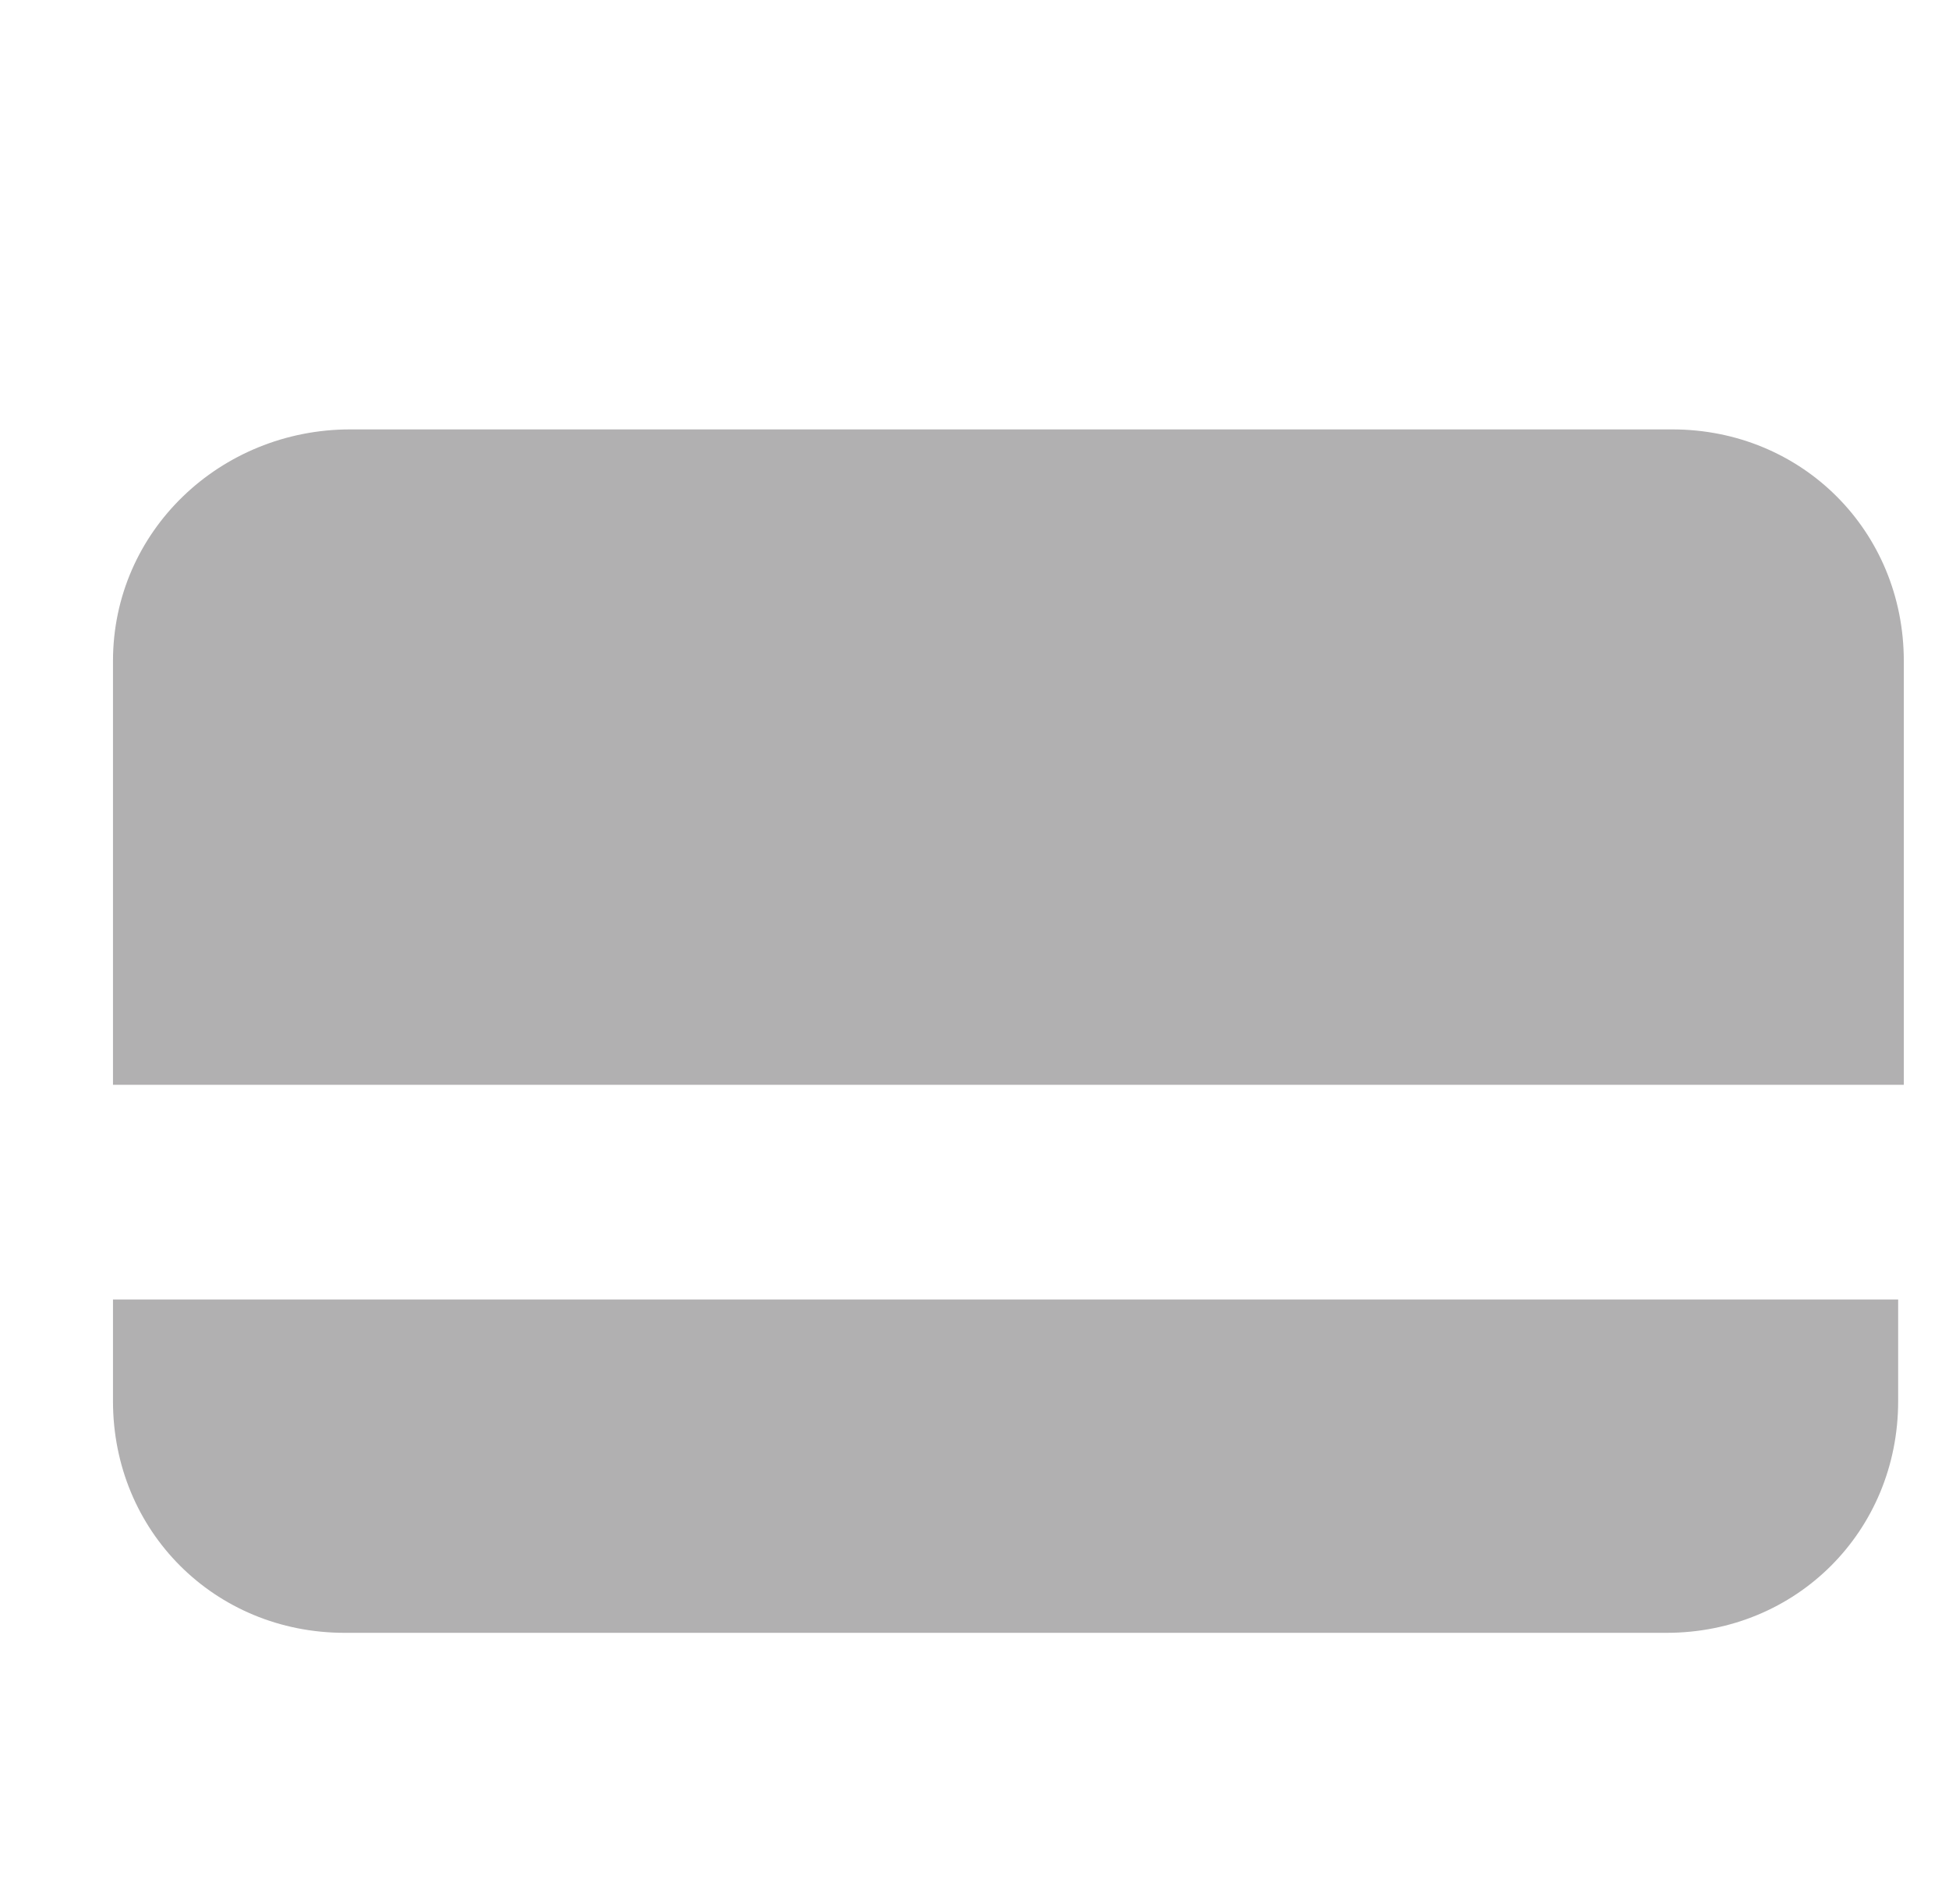 <?xml version="1.0" encoding="utf-8"?>
<!-- Generator: Adobe Illustrator 19.0.0, SVG Export Plug-In . SVG Version: 6.00 Build 0)  -->
<svg version="1.1" id="Layer_1" xmlns="http://www.w3.org/2000/svg" xmlns:xlink="http://www.w3.org/1999/xlink" x="0px" y="0px"
	 viewBox="0 0 34.5 33.7" style="enable-background:new 0 0 34.5 33.7;" xml:space="preserve">
<style type="text/css">
	.st0{fill:#b1b0b1;}
</style>
<g id="XMLID_1151_">
	<path id="XMLID_1152_" class="st0" d="M33.7,19.2v-7.5c0-2.3-1.8-4.1-4.1-4.1H6.2C3.9,7.6,2,9.4,2,11.7v7.5H33.7z"/>
	<path id="XMLID_1153_" class="st0" d="M2,23v1.8c0,2.3,1.8,4.1,4.1,4.1h23.4c2.3,0,4.1-1.8,4.1-4.1V23H2z"/>
</g>
</svg>
